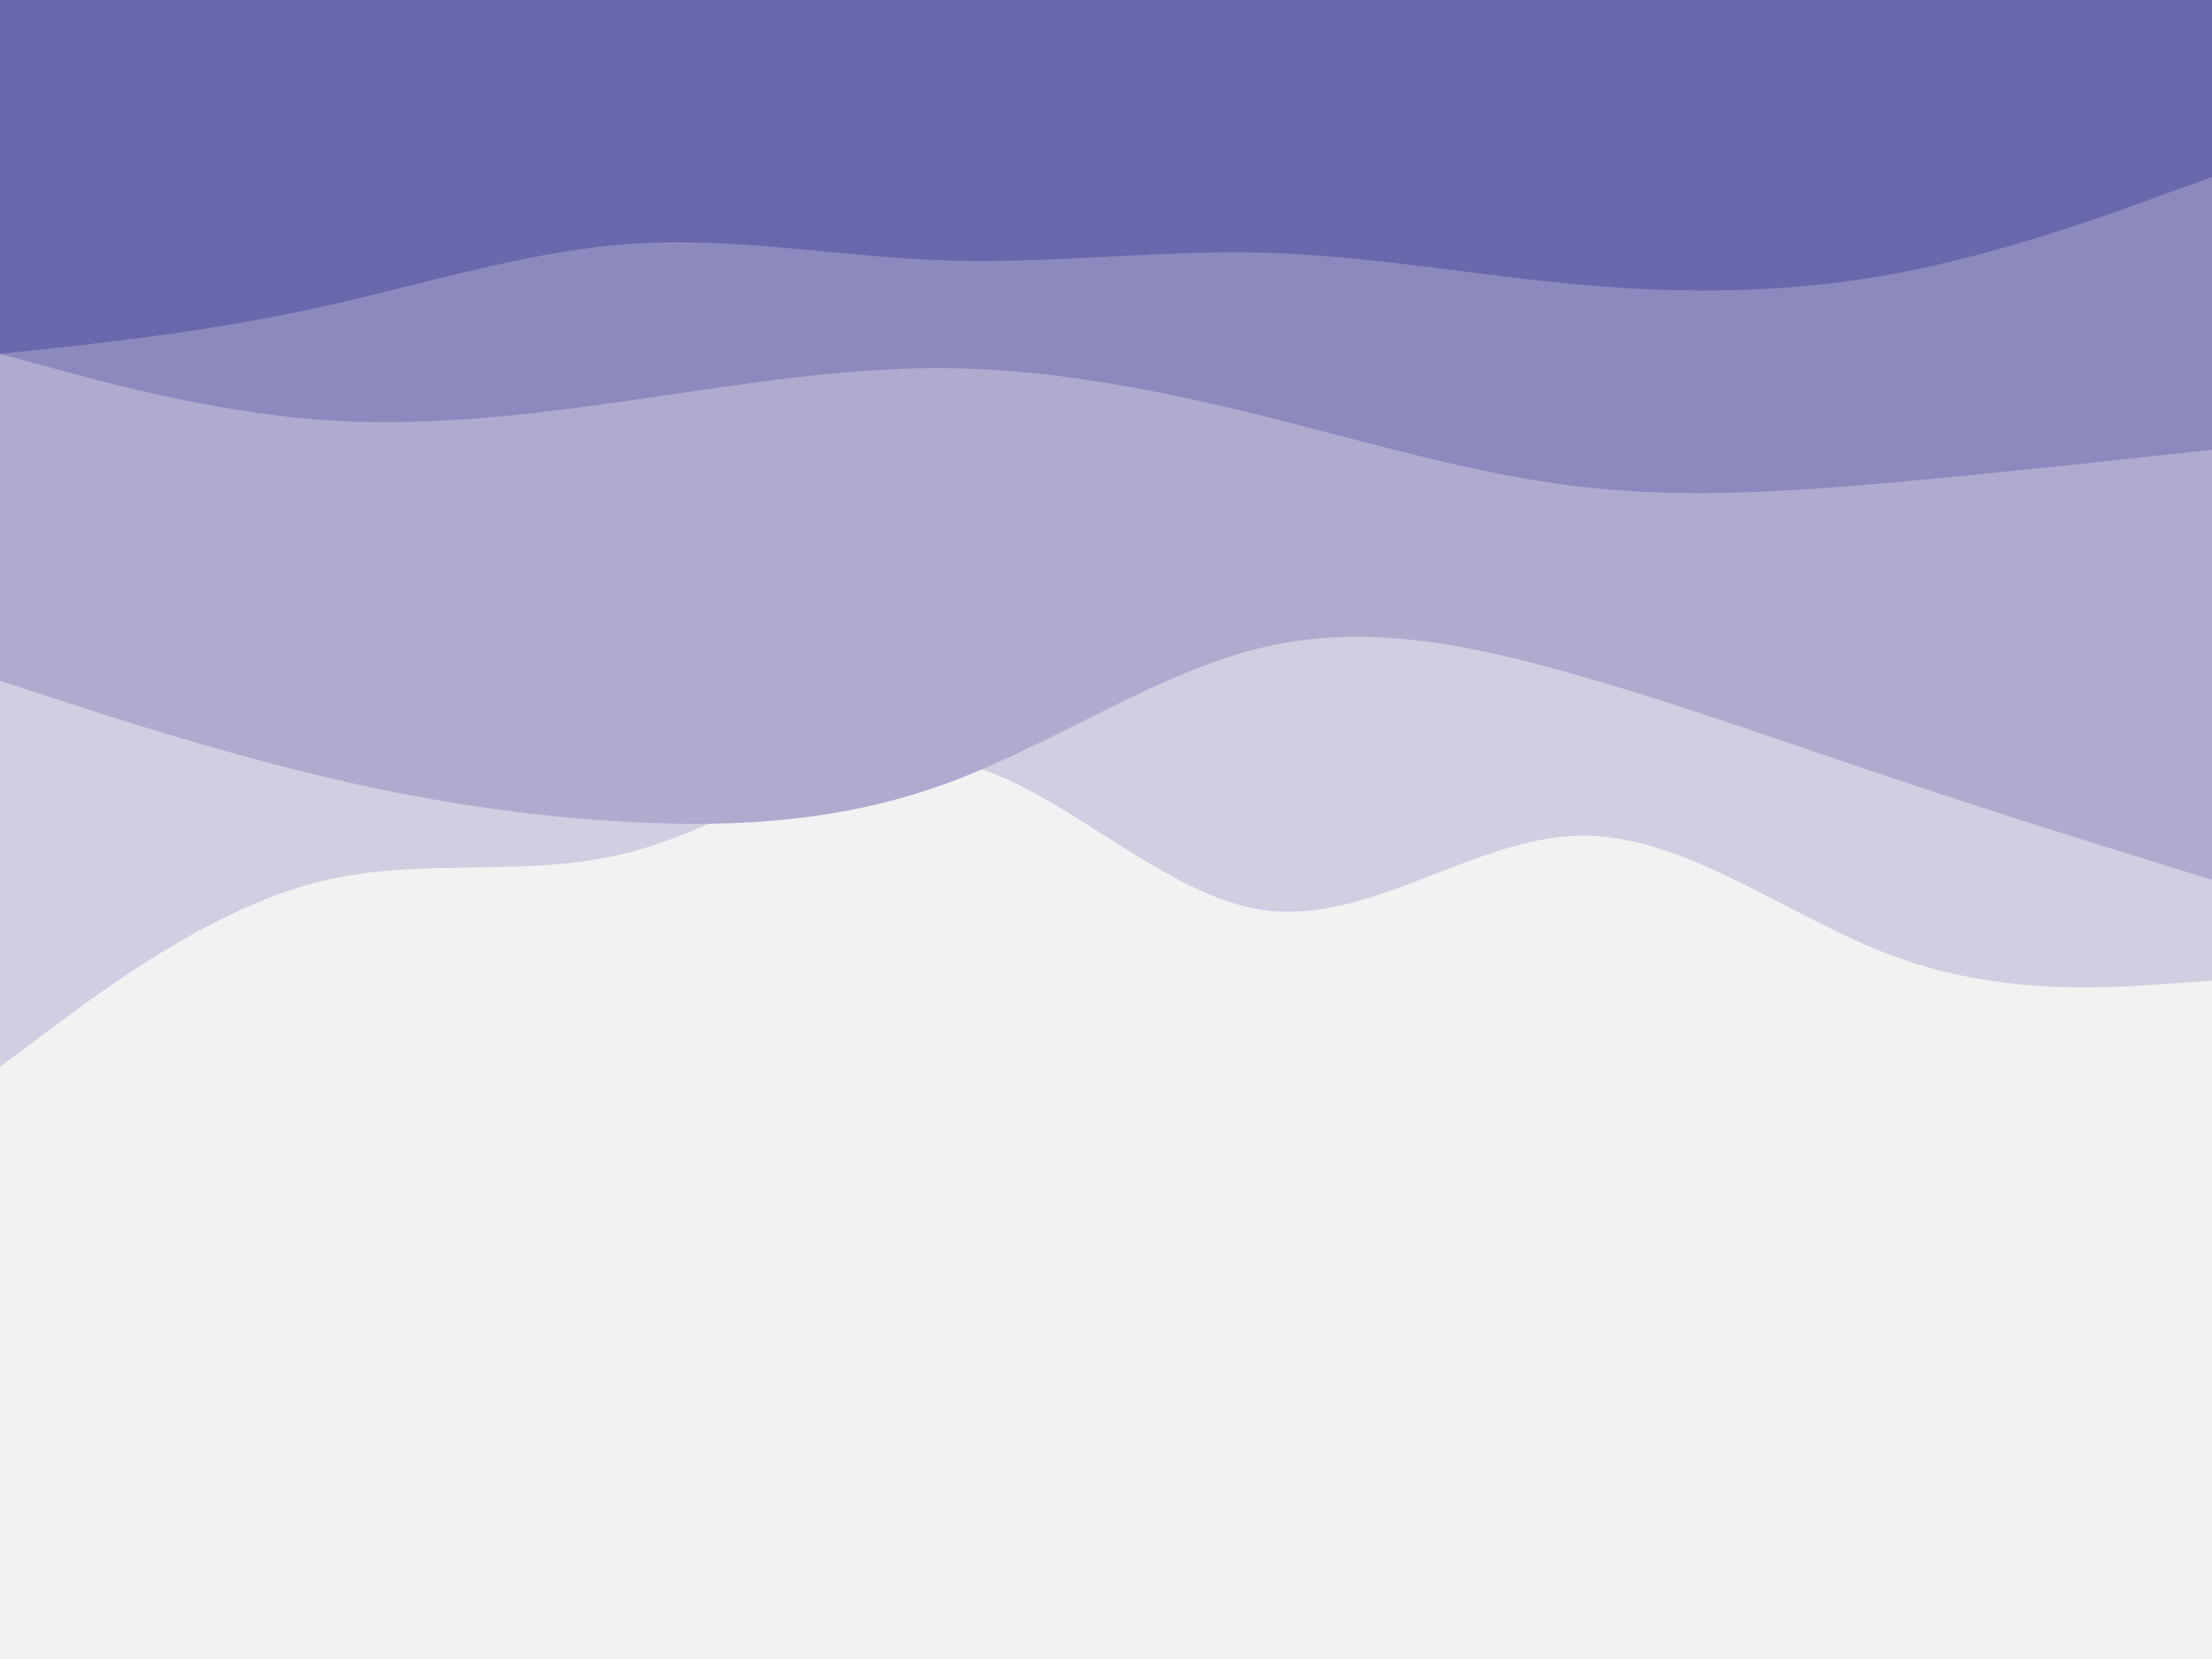 <svg id="visual" viewBox="0 0 900 675" width="900" height="675" xmlns="http://www.w3.org/2000/svg" xmlns:xlink="http://www.w3.org/1999/xlink" version="1.1"><rect x="0" y="0" width="900" height="675" fill="#f2f2f2"></rect><path d="M0 455L21.5 438C43 421 86 387 128.8 378.7C171.7 370.3 214.3 387.7 257.2 386.3C300 385 343 365 385.8 368.7C428.7 372.3 471.3 399.7 514.2 398.8C557 398 600 369 642.8 375.2C685.7 381.3 728.3 422.7 771.2 427.2C814 431.7 857 399.3 878.5 383.2L900 367L900 0L878.5 0C857 0 814 0 771.2 0C728.3 0 685.7 0 642.8 0C600 0 557 0 514.2 0C471.3 0 428.7 0 385.8 0C343 0 300 0 257.2 0C214.3 0 171.7 0 128.8 0C86 0 43 0 21.5 0L0 0Z" fill="#f2f2f2"></path><path d="M0 434L21.5 418C43 402 86 370 128.8 359C171.7 348 214.3 358 257.2 346.5C300 335 343 302 385.8 309.3C428.7 316.7 471.3 364.3 514.2 370.3C557 376.3 600 340.7 642.8 340C685.7 339.3 728.3 373.7 771.2 389.3C814 405 857 402 878.5 400.5L900 399L900 0L878.5 0C857 0 814 0 771.2 0C728.3 0 685.7 0 642.8 0C600 0 557 0 514.2 0C471.3 0 428.7 0 385.8 0C343 0 300 0 257.2 0C214.3 0 171.7 0 128.8 0C86 0 43 0 21.5 0L0 0Z" fill="#d0cee1"></path><path d="M0 277L21.5 284C43 291 86 305 128.8 315.3C171.7 325.7 214.3 332.3 257.2 334.5C300 336.7 343 334.3 385.8 318.5C428.7 302.7 471.3 273.3 514.2 263.3C557 253.3 600 262.7 642.8 275C685.7 287.3 728.3 302.7 771.2 317C814 331.3 857 344.7 878.5 351.3L900 358L900 0L878.5 0C857 0 814 0 771.2 0C728.3 0 685.7 0 642.8 0C600 0 557 0 514.2 0C471.3 0 428.7 0 385.8 0C343 0 300 0 257.2 0C214.3 0 171.7 0 128.8 0C86 0 43 0 21.5 0L0 0Z" fill="#aeabcf"></path><path d="M0 144L21.5 149.8C43 155.7 86 167.3 128.8 170.7C171.7 174 214.3 169 257.2 162.8C300 156.7 343 149.3 385.8 149.8C428.7 150.3 471.3 158.7 514.2 169.3C557 180 600 193 642.8 198C685.7 203 728.3 200 771.2 196.2C814 192.3 857 187.7 878.5 185.3L900 183L900 0L878.5 0C857 0 814 0 771.2 0C728.3 0 685.7 0 642.8 0C600 0 557 0 514.2 0C471.3 0 428.7 0 385.8 0C343 0 300 0 257.2 0C214.3 0 171.7 0 128.8 0C86 0 43 0 21.5 0L0 0Z" fill="#8c89be"></path><path d="M0 144L21.5 141.7C43 139.3 86 134.7 128.8 125.3C171.7 116 214.3 102 257.2 99.2C300 96.3 343 104.7 385.8 106C428.7 107.3 471.3 101.7 514.2 102.8C557 104 600 112 642.8 115.8C685.7 119.7 728.3 119.3 771.2 111.3C814 103.3 857 87.7 878.5 79.8L900 72L900 0L878.5 0C857 0 814 0 771.2 0C728.3 0 685.7 0 642.8 0C600 0 557 0 514.2 0C471.3 0 428.7 0 385.8 0C343 0 300 0 257.2 0C214.3 0 171.7 0 128.8 0C86 0 43 0 21.5 0L0 0Z" fill="#6869ac"></path></svg>